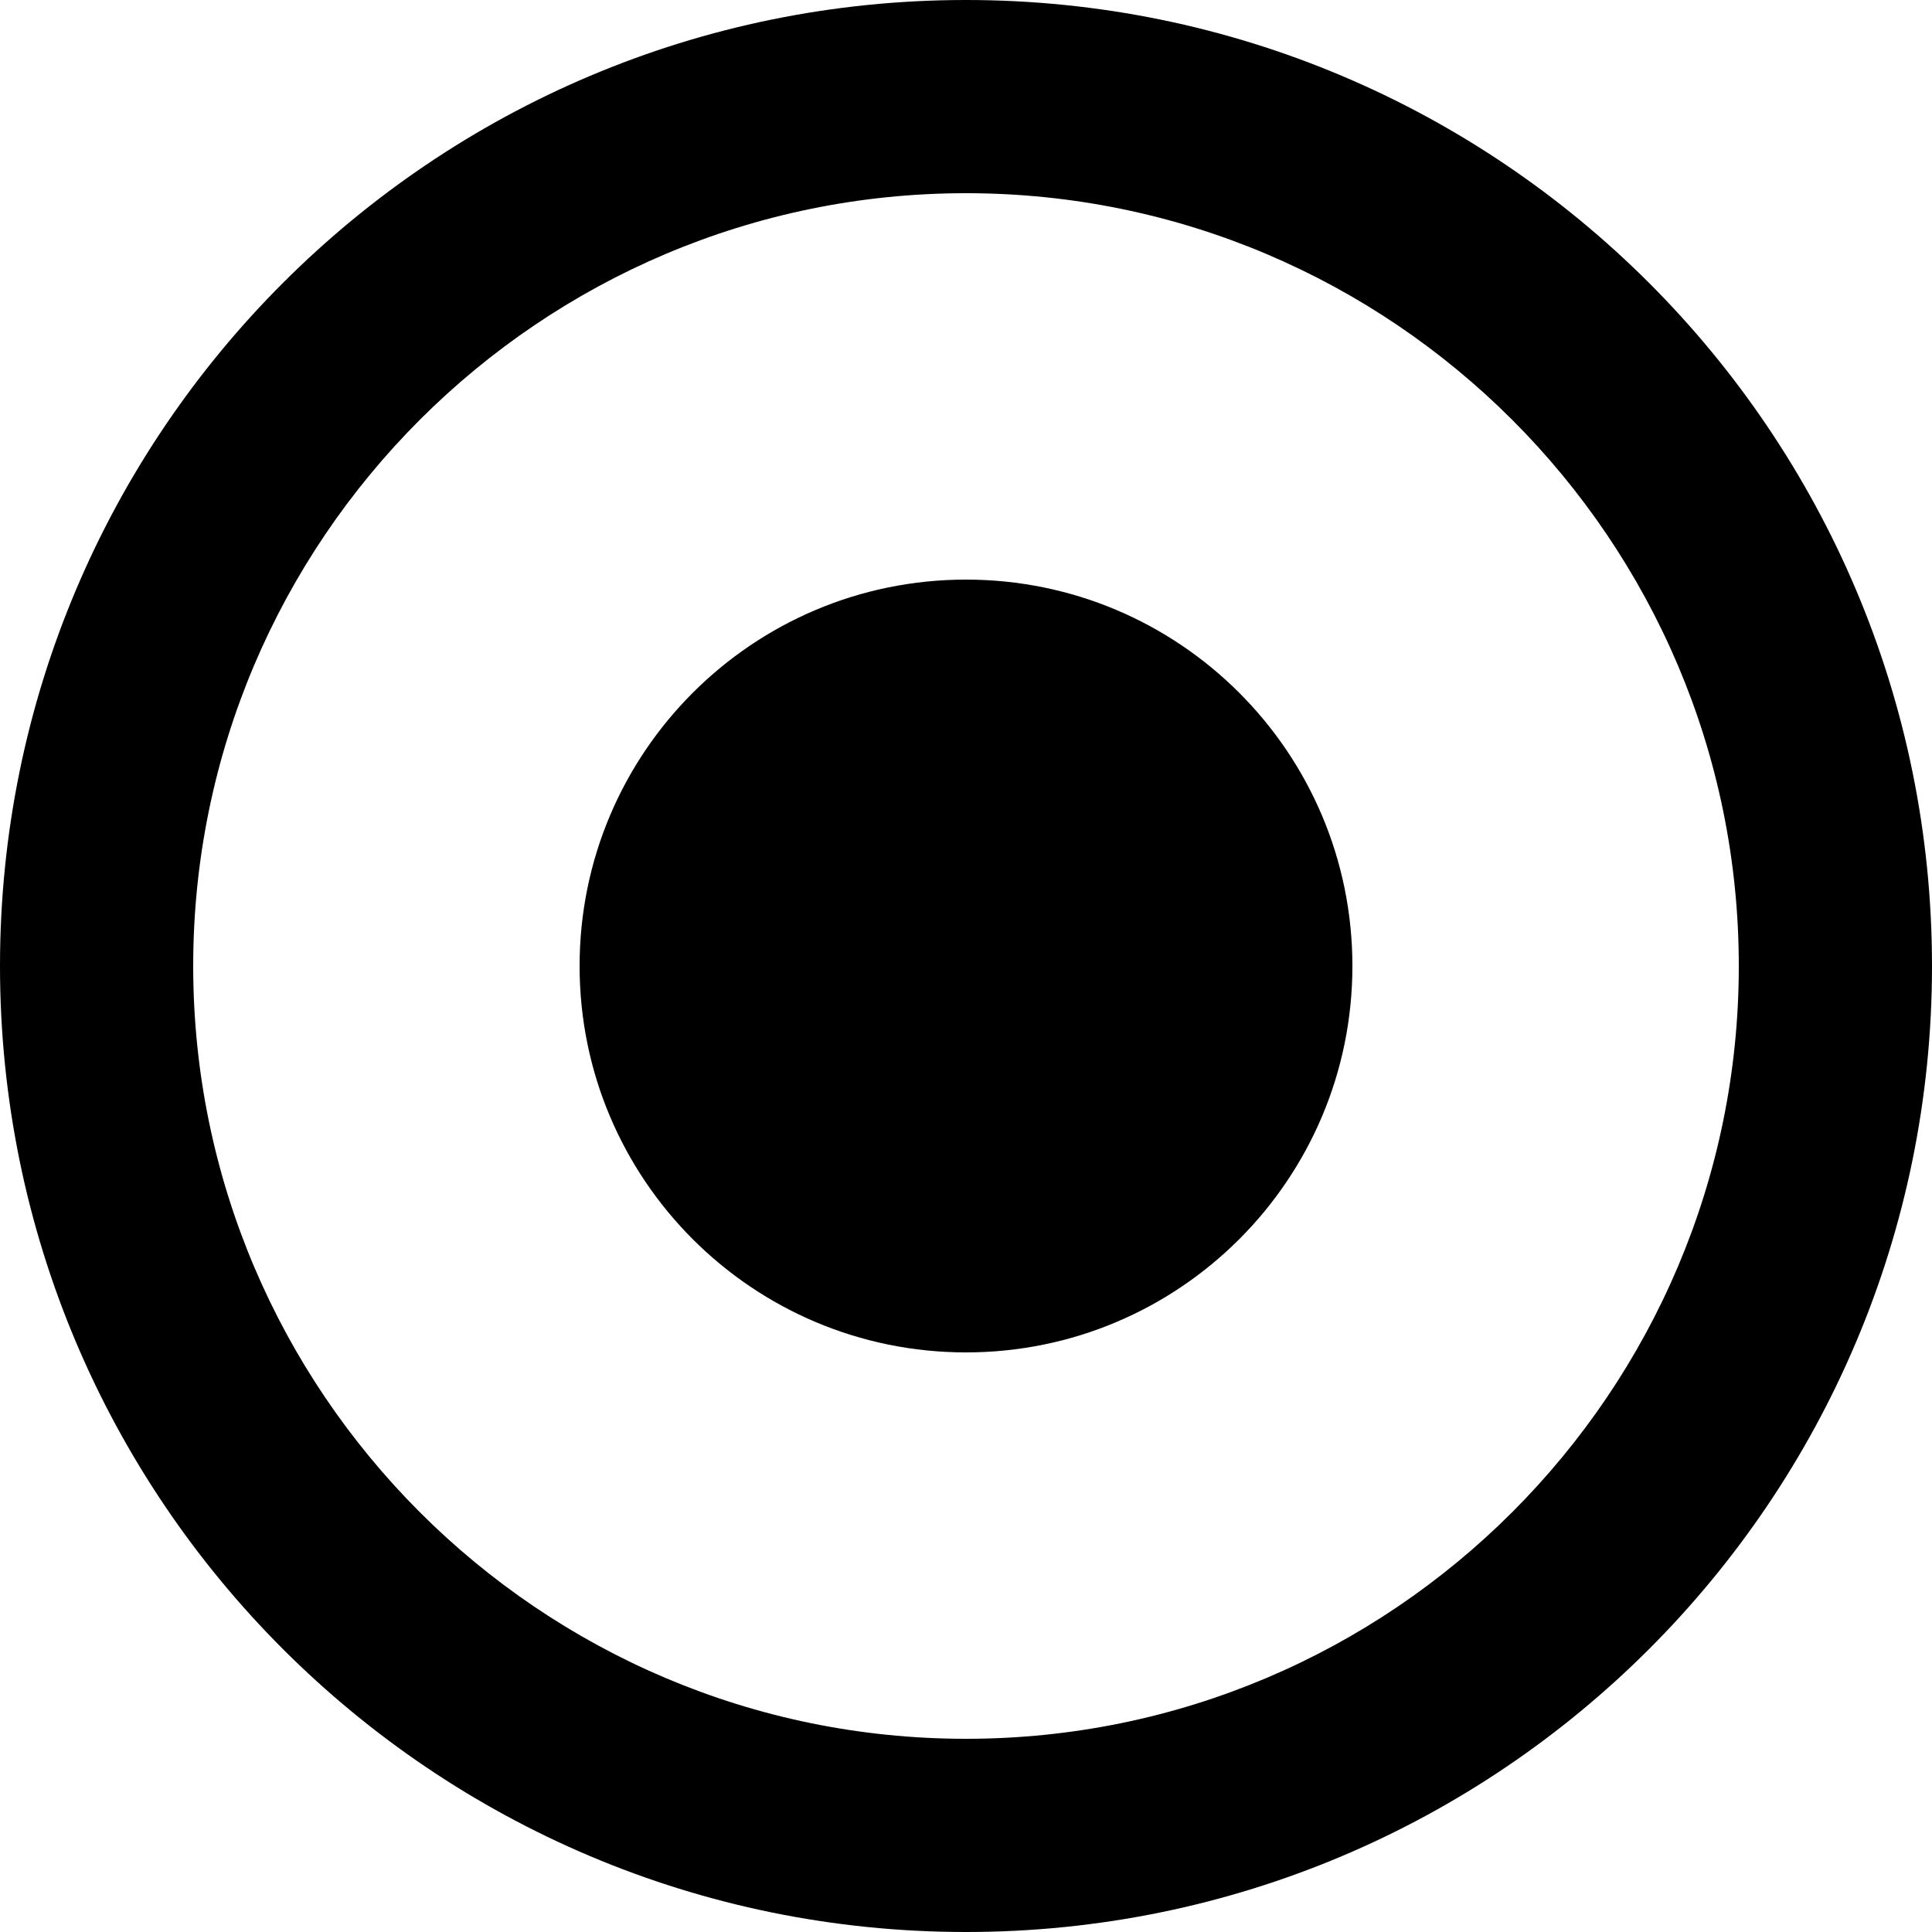 <?xml version="1.0" encoding="UTF-8" standalone="no"?>
<!-- Uploaded to: SVG Repo, www.svgrepo.com, Generator: SVG Repo Mixer Tools -->
<svg width="800px" height="800px" viewBox="0 0 20 20" version="1.1" xmlns="http://www.w3.org/2000/svg" xmlns:xlink="http://www.w3.org/1999/xlink">
    
    <title>record [#982]</title>
    <desc>Created with Sketch.</desc>
    <defs>

</defs>
    <g id="Page-1" stroke="none" stroke-width="1" fill="none" fill-rule="evenodd">
        <g id="Dribbble-Light-Preview" transform="translate(-380, -3839)" fill="#000000">
            <g id="icons" transform="translate(56, 160)">
                <path d="M338,3689 C338,3691.209 336.209,3693 334,3693 C331.791,3693 330,3691.209 330,3689 C330,3686.791 331.791,3685 334,3685 C336.209,3685 338,3686.791 338,3689 M334,3697 C329.589,3697 326,3693.411 326,3689 C326,3684.589 329.589,3681 334,3681 C338.411,3681 342,3684.589 342,3689 C342,3693.411 338.411,3697 334,3697 M334,3679 C328.477,3679 324,3683.477 324,3689 C324,3694.523 328.477,3699 334,3699 C339.523,3699 344,3694.523 344,3689 C344,3683.477 339.523,3679 334,3679" id="record-[#982]">

</path>
            </g>
        </g>
    </g>
</svg>